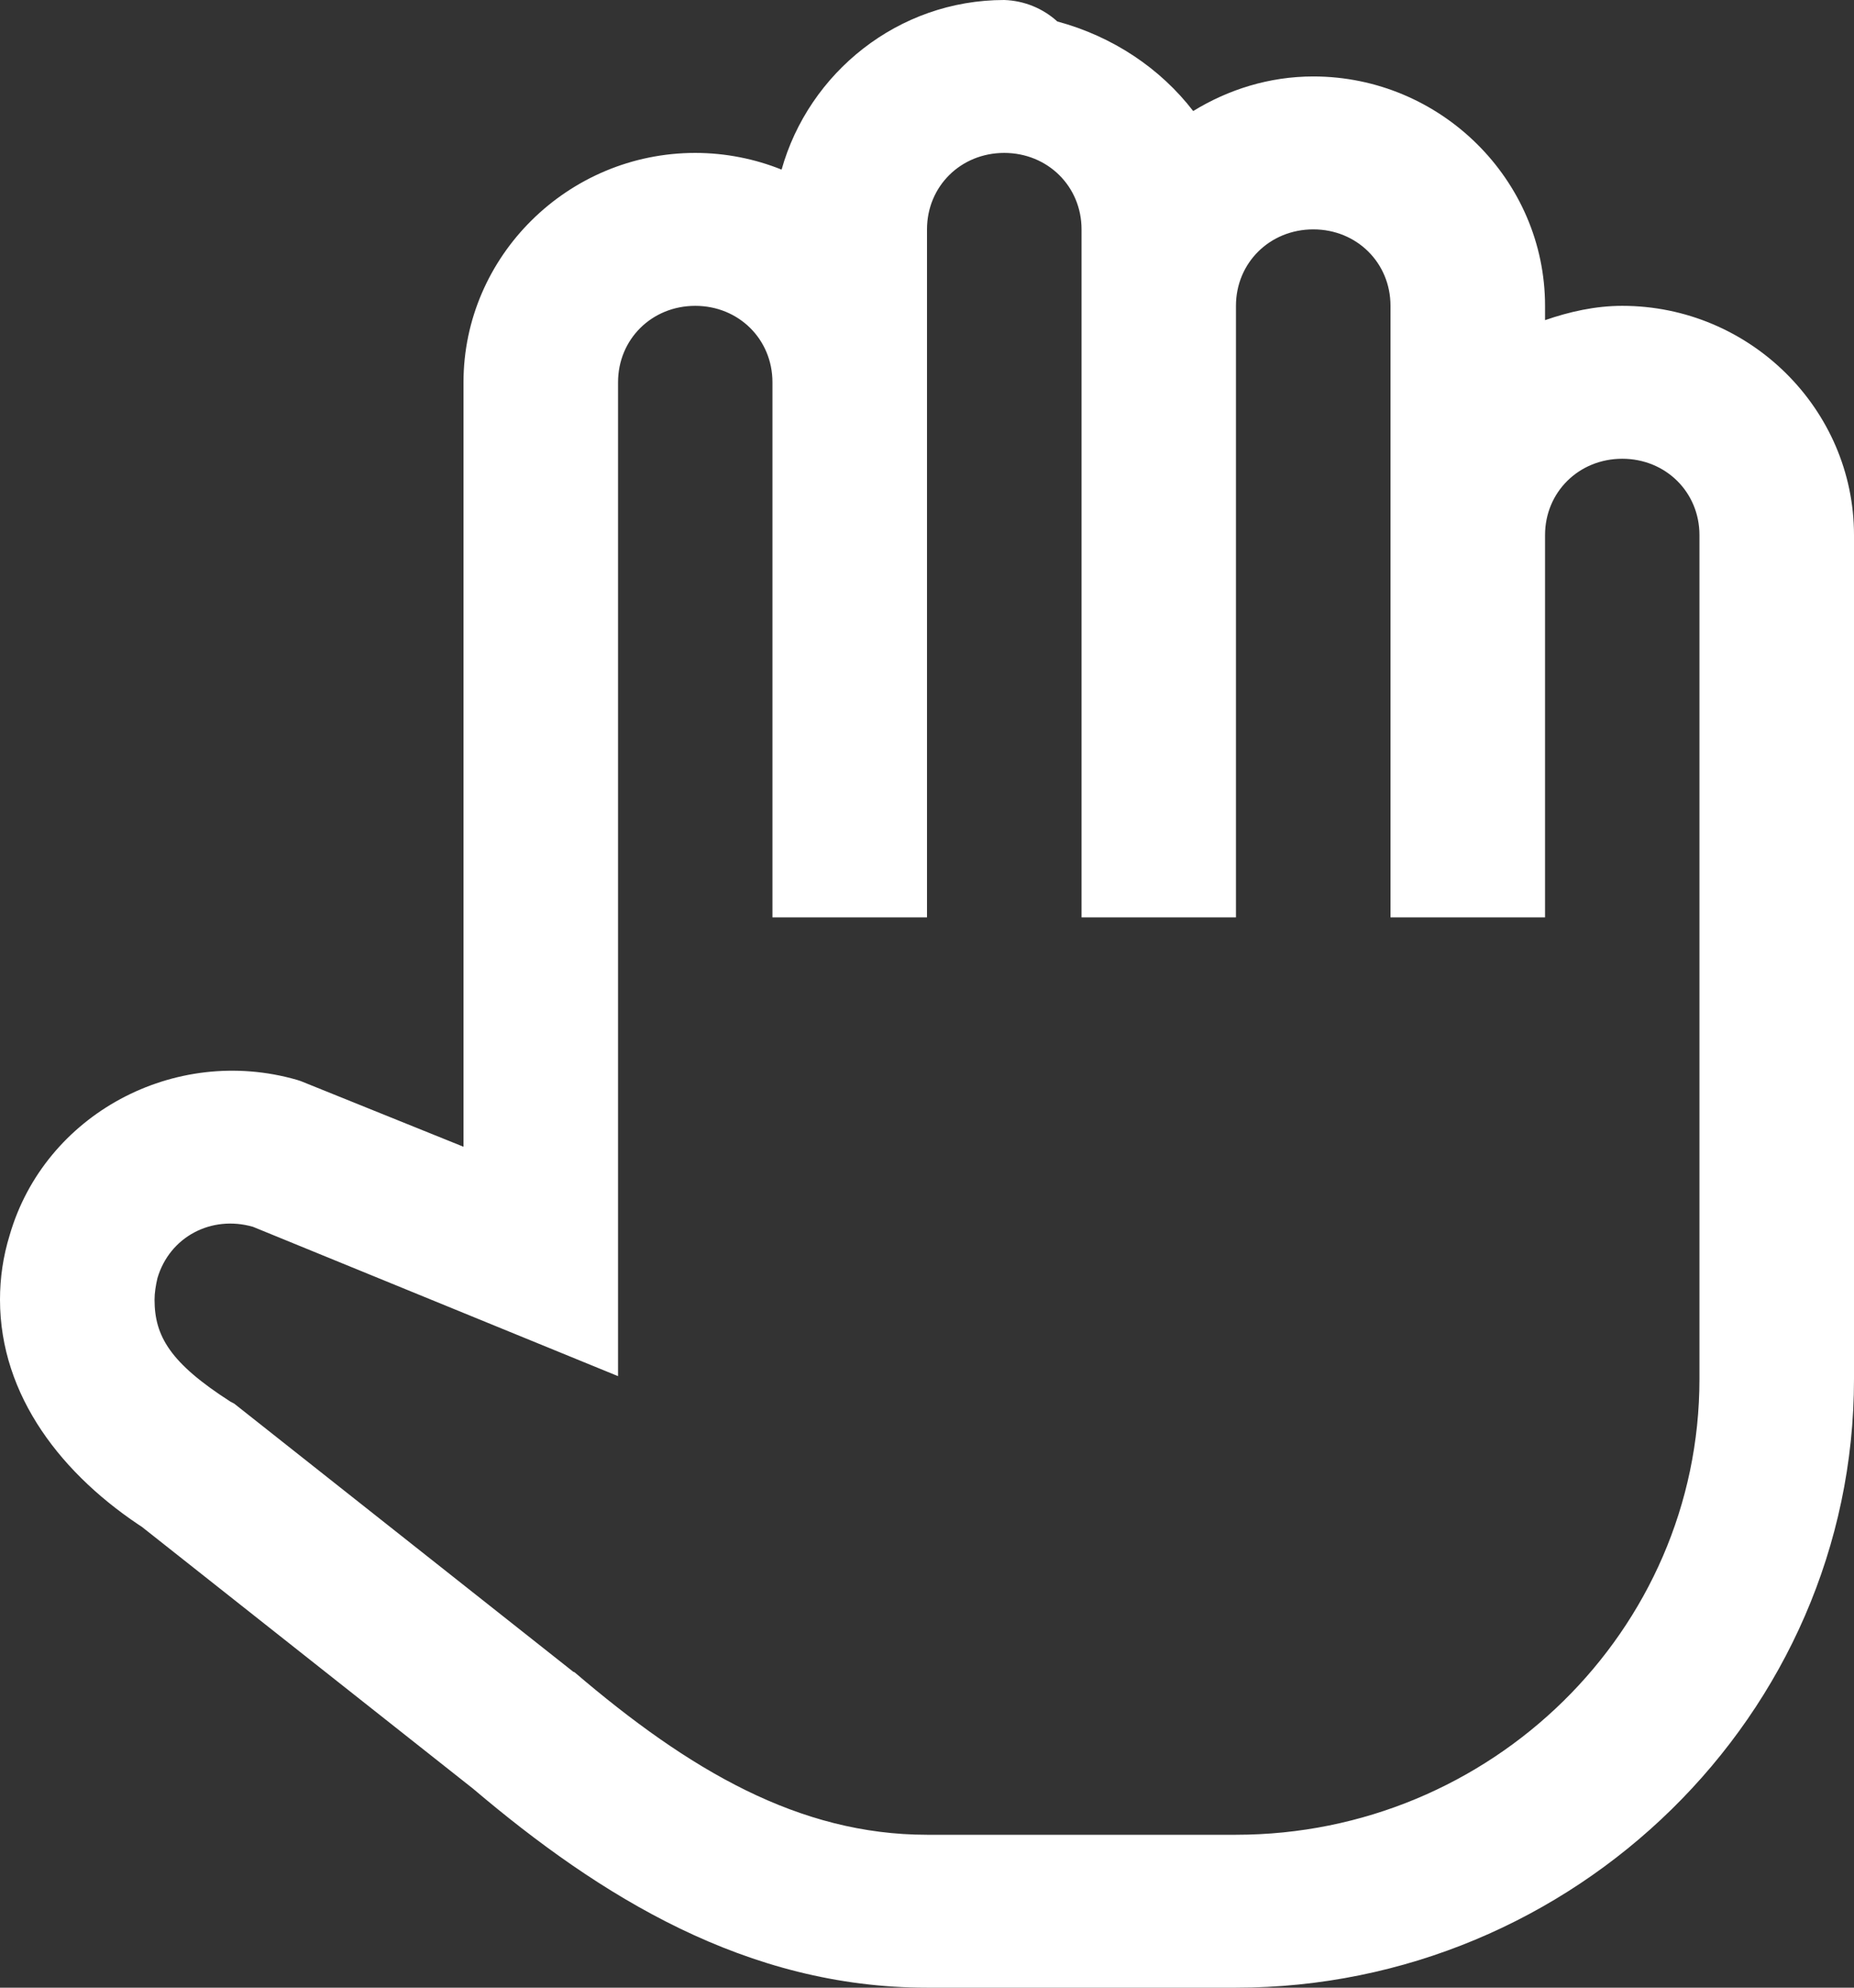 <svg width="14" height="15" viewBox="0 0 14 15" fill="none" xmlns="http://www.w3.org/2000/svg">
<rect x="0" y="0" width="14" height="15" fill="#333333" stroke="none"/>
<path d="M7.583 0C6.781 0 6.107 0.55 5.902 1.28C5.701 1.199 5.478 1.154 5.25 1.154C4.288 1.154 3.5 1.934 3.5 2.885V8.654L2.27 8.158L2.242 8.149C1.317 7.883 0.337 8.41 0.073 9.321C0.023 9.483 0 9.645 0 9.808C0 10.533 0.469 11.137 1.103 11.543L1.057 11.511L3.573 13.499C4.53 14.31 5.637 15 7 15H9.333C11.885 15 14 12.94 14 10.407V4.038C14 3.087 13.212 2.308 12.25 2.308C12.045 2.308 11.849 2.353 11.667 2.416V2.308C11.667 1.357 10.878 0.577 9.917 0.577C9.584 0.577 9.274 0.676 9.01 0.838C8.764 0.518 8.404 0.275 7.984 0.162C7.875 0.063 7.734 0.005 7.583 0ZM7.583 1.154C7.911 1.154 8.167 1.406 8.167 1.731V6.923H9.333V2.308C9.333 1.983 9.589 1.731 9.917 1.731C10.245 1.731 10.5 1.983 10.5 2.308V6.923H11.667V4.038C11.667 3.714 11.922 3.462 12.25 3.462C12.578 3.462 12.833 3.714 12.833 4.038V10.407C12.833 12.305 11.257 13.846 9.333 13.846H7C6.034 13.846 5.204 13.359 4.339 12.62L4.329 12.616L1.768 10.592L1.741 10.578C1.285 10.286 1.167 10.083 1.167 9.808C1.167 9.758 1.176 9.7 1.189 9.645C1.281 9.334 1.595 9.168 1.91 9.258L4.667 10.385V2.885C4.667 2.56 4.922 2.308 5.25 2.308C5.578 2.308 5.833 2.56 5.833 2.885V6.923H7V1.731C7 1.406 7.255 1.154 7.583 1.154Z" fill="white"/>
</svg>
